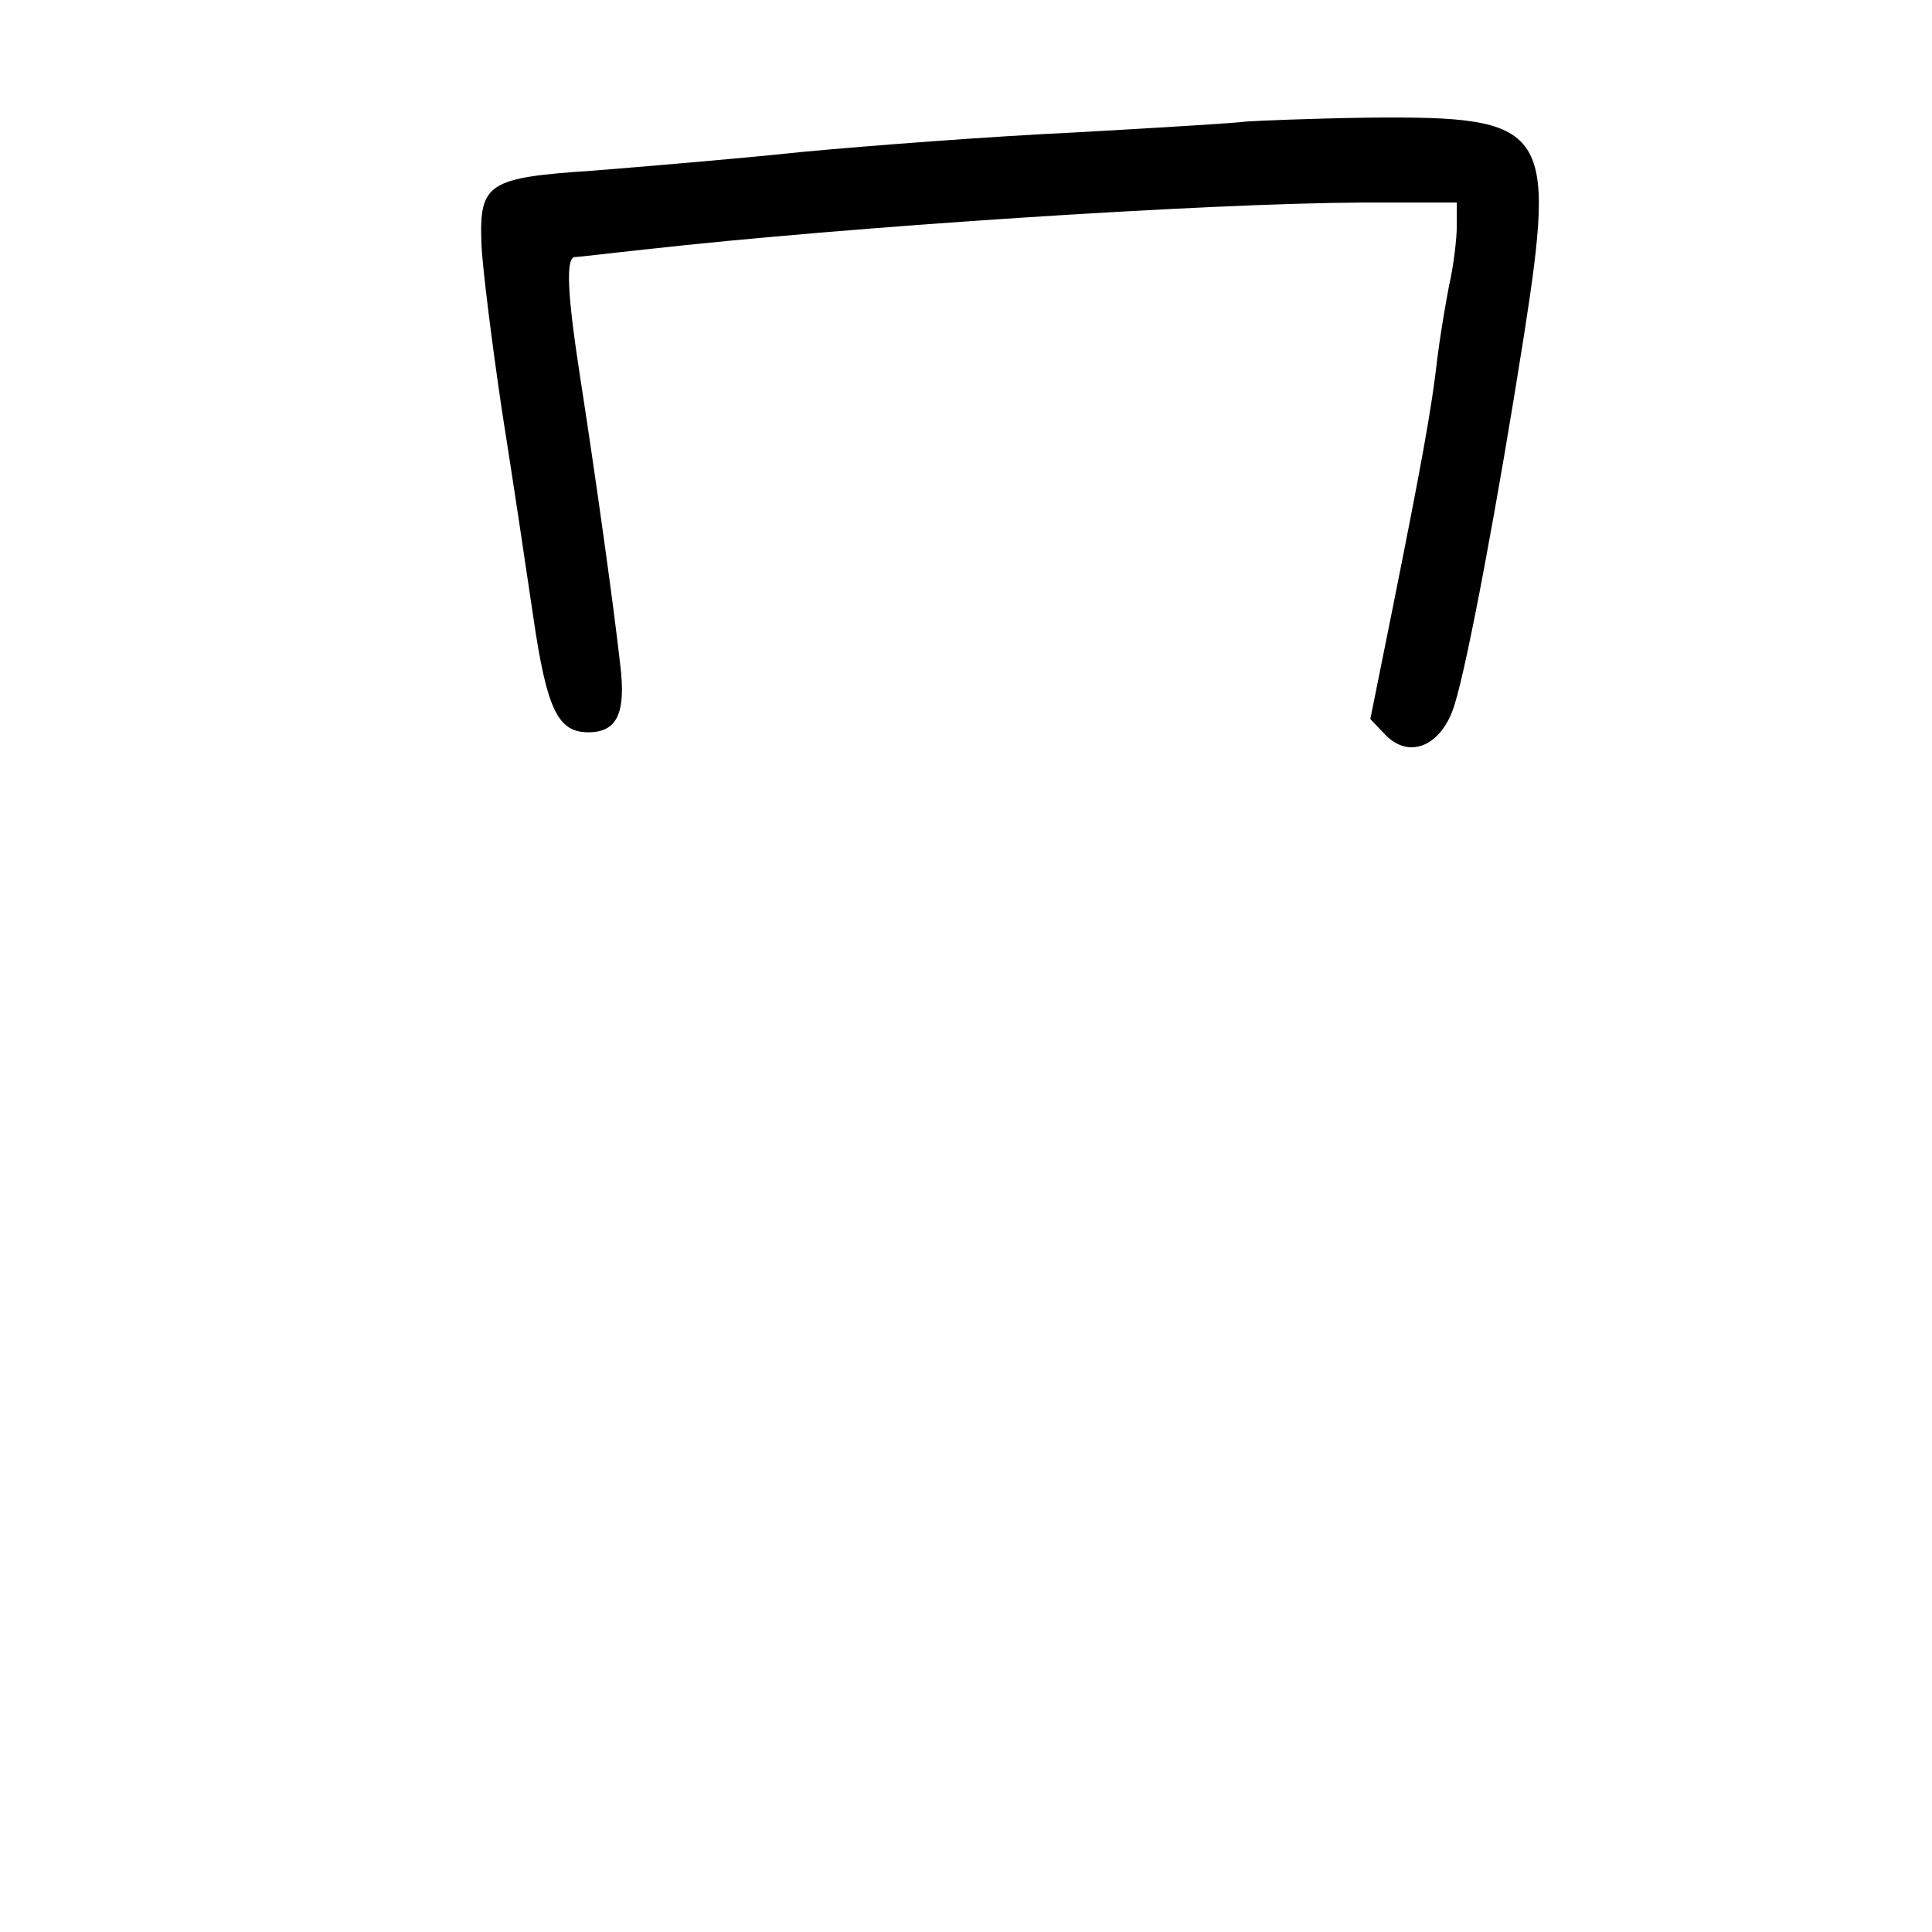 <?xml version="1.0" standalone="no"?>
<!DOCTYPE svg PUBLIC "-//W3C//DTD SVG 20010904//EN"
 "http://www.w3.org/TR/2001/REC-SVG-20010904/DTD/svg10.dtd">
<svg version="1.0" xmlns="http://www.w3.org/2000/svg"
 width="248pt" height="248pt" viewBox="0 0 248 248"
 preserveAspectRatio="xMidYMid meet">
<g transform="translate(0,248) scale(0.1,-0.1)"
fill="#000000" stroke="none">
<path d="M1600 2324 c-14 -2 -113 -8 -220 -14 -107 -5 -265 -17 -350 -25 -85
-9 -206 -19 -268 -24 -136 -9 -147 -16 -144 -94 1 -28 13 -124 26 -212 14 -88
32 -209 41 -270 17 -115 31 -145 70 -145 37 0 49 24 41 88 -8 72 -31 237 -51
366 -17 109 -19 156 -7 156 4 0 45 5 92 10 259 29 716 59 918 60 l122 0 0 -30
c0 -16 -4 -51 -10 -77 -5 -26 -12 -68 -15 -93 -7 -64 -22 -144 -56 -314 l-30
-149 20 -21 c31 -31 72 -13 88 39 17 54 56 263 89 473 42 269 32 283 -198 281
-73 -1 -144 -4 -158 -5z"/>
</g>
</svg>
